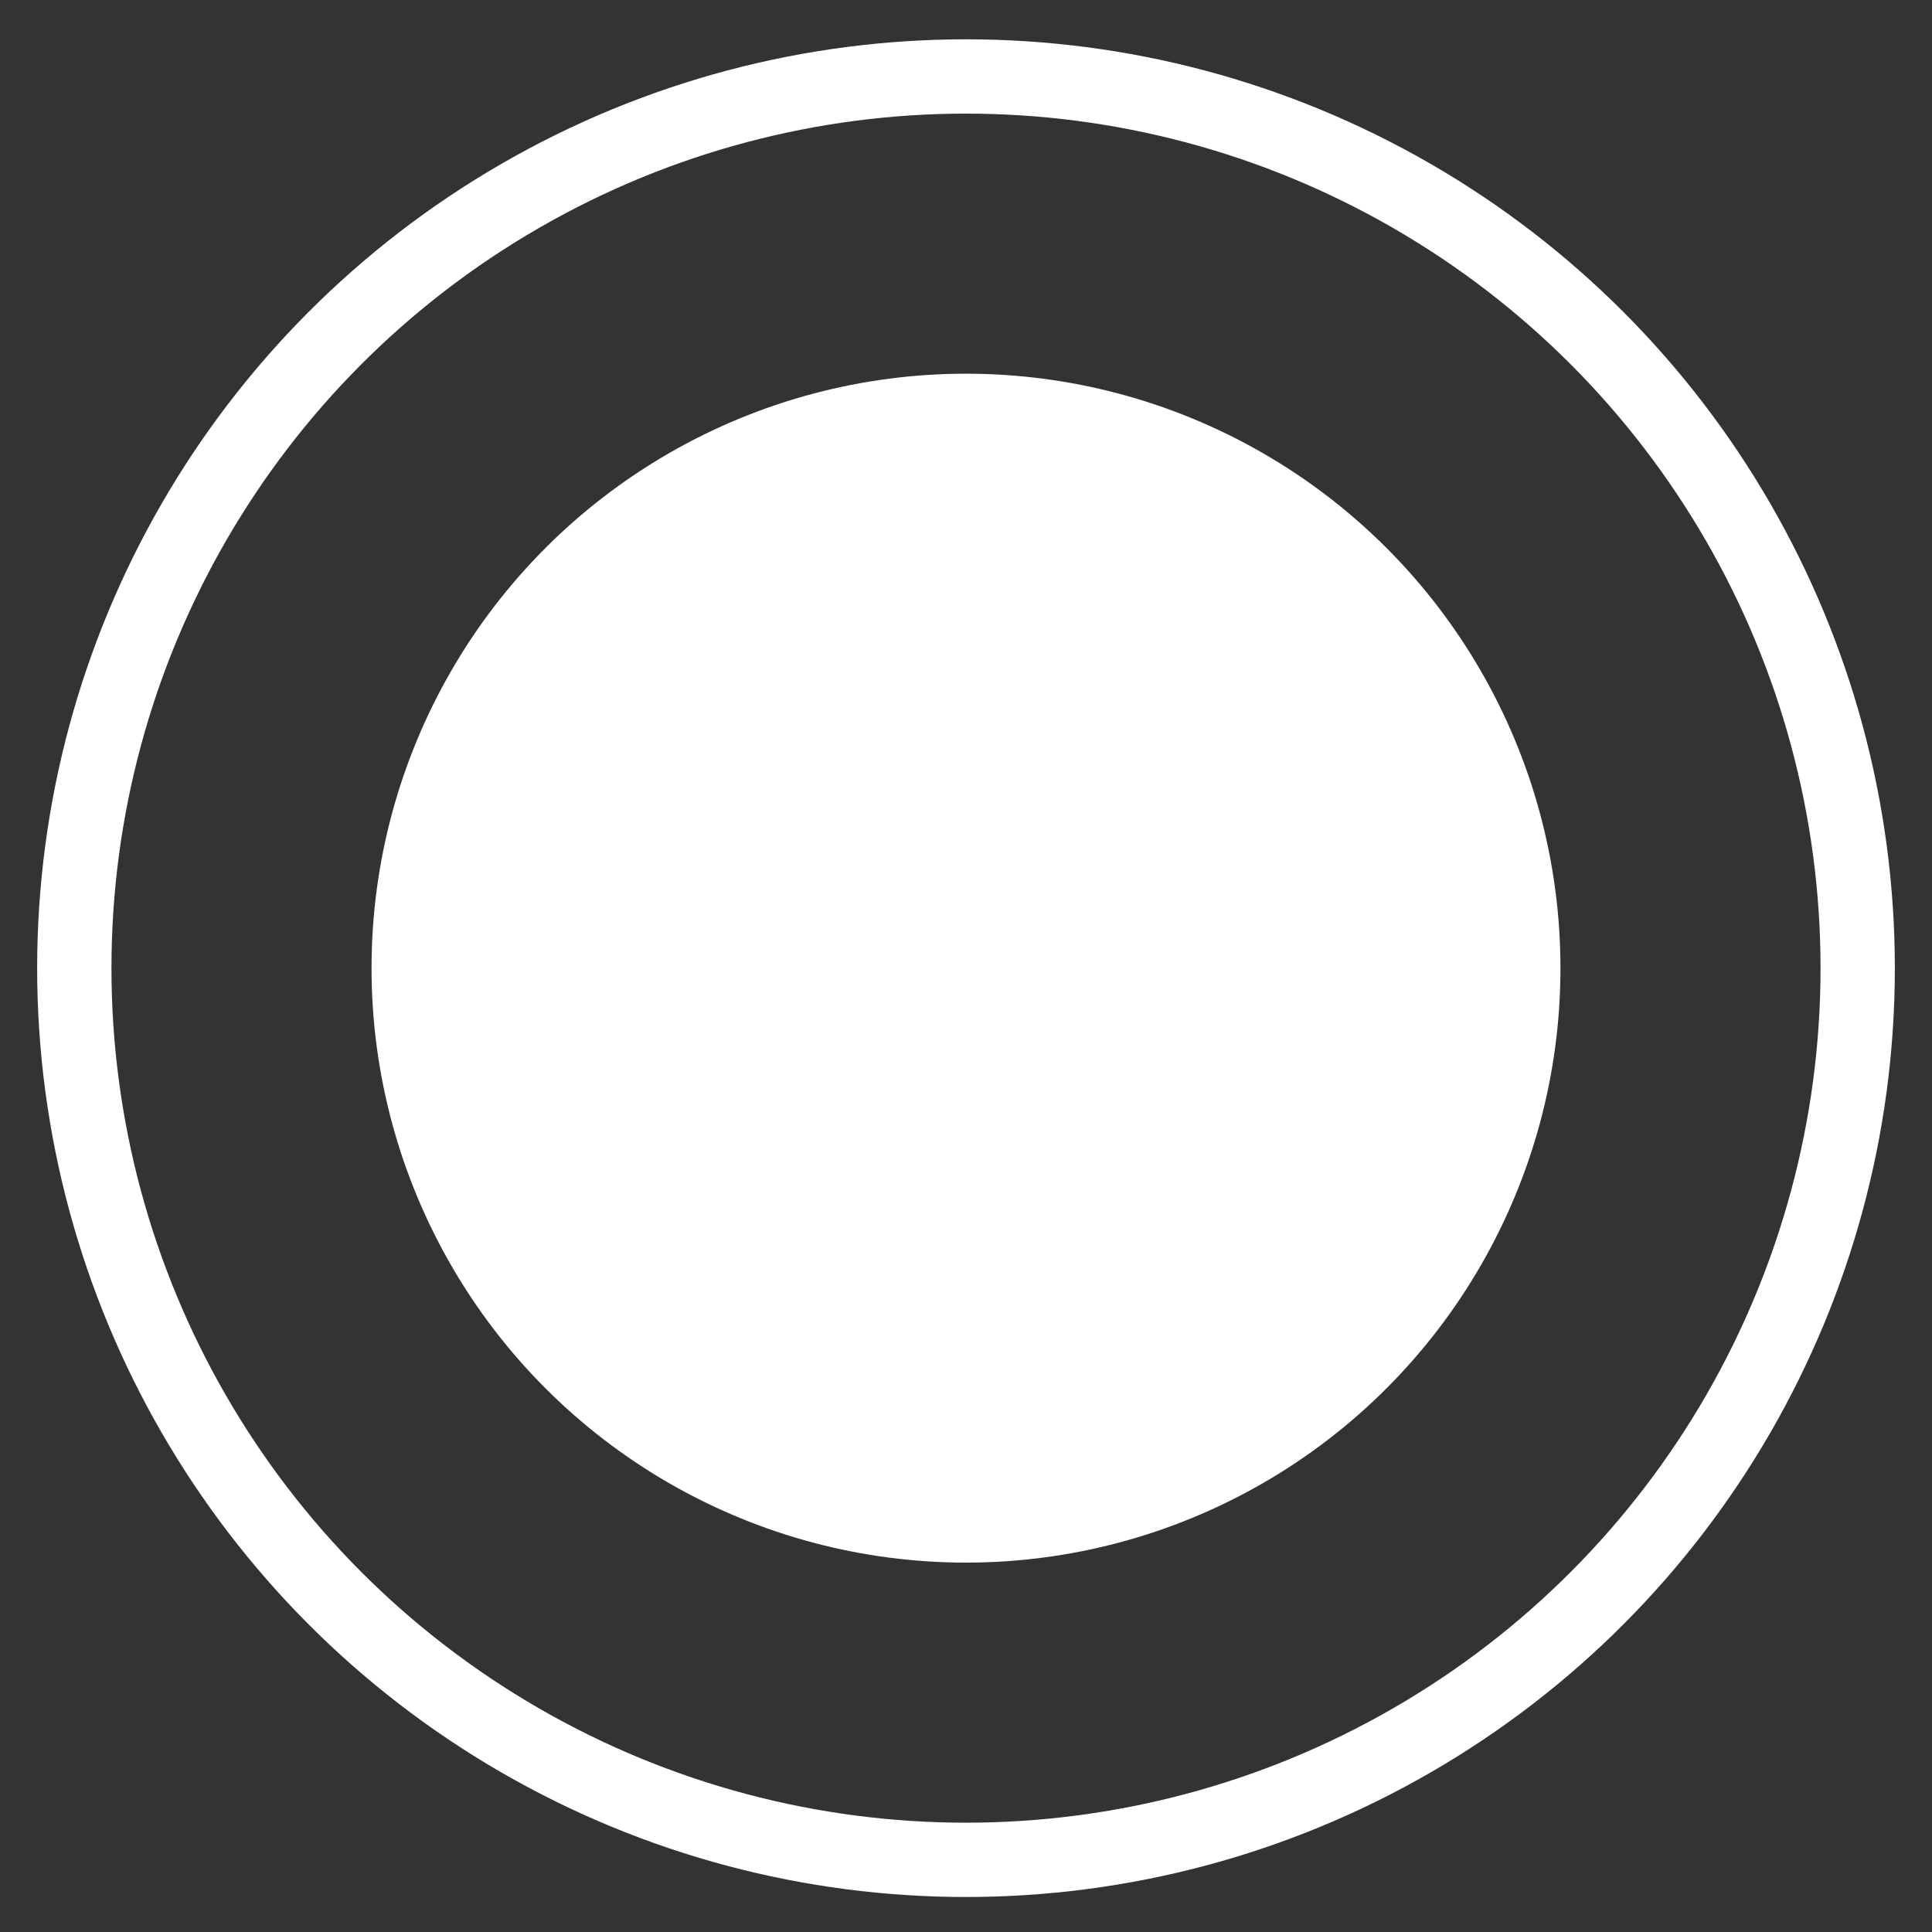 <svg xmlns="http://www.w3.org/2000/svg" width="26" height="26" viewBox="0 0 26 26">
    <rect x="0" y="0" width="26" height="26" fill="#333333" stroke="none"/>
    <g fill="none" fill-rule="evenodd" transform="translate(1 1.029)">
        <circle cx="12" cy="12" r="12" stroke="#FFF"/>
        <circle cx="12" cy="12" r="8" fill="#FFF"/>
    </g>
</svg>
